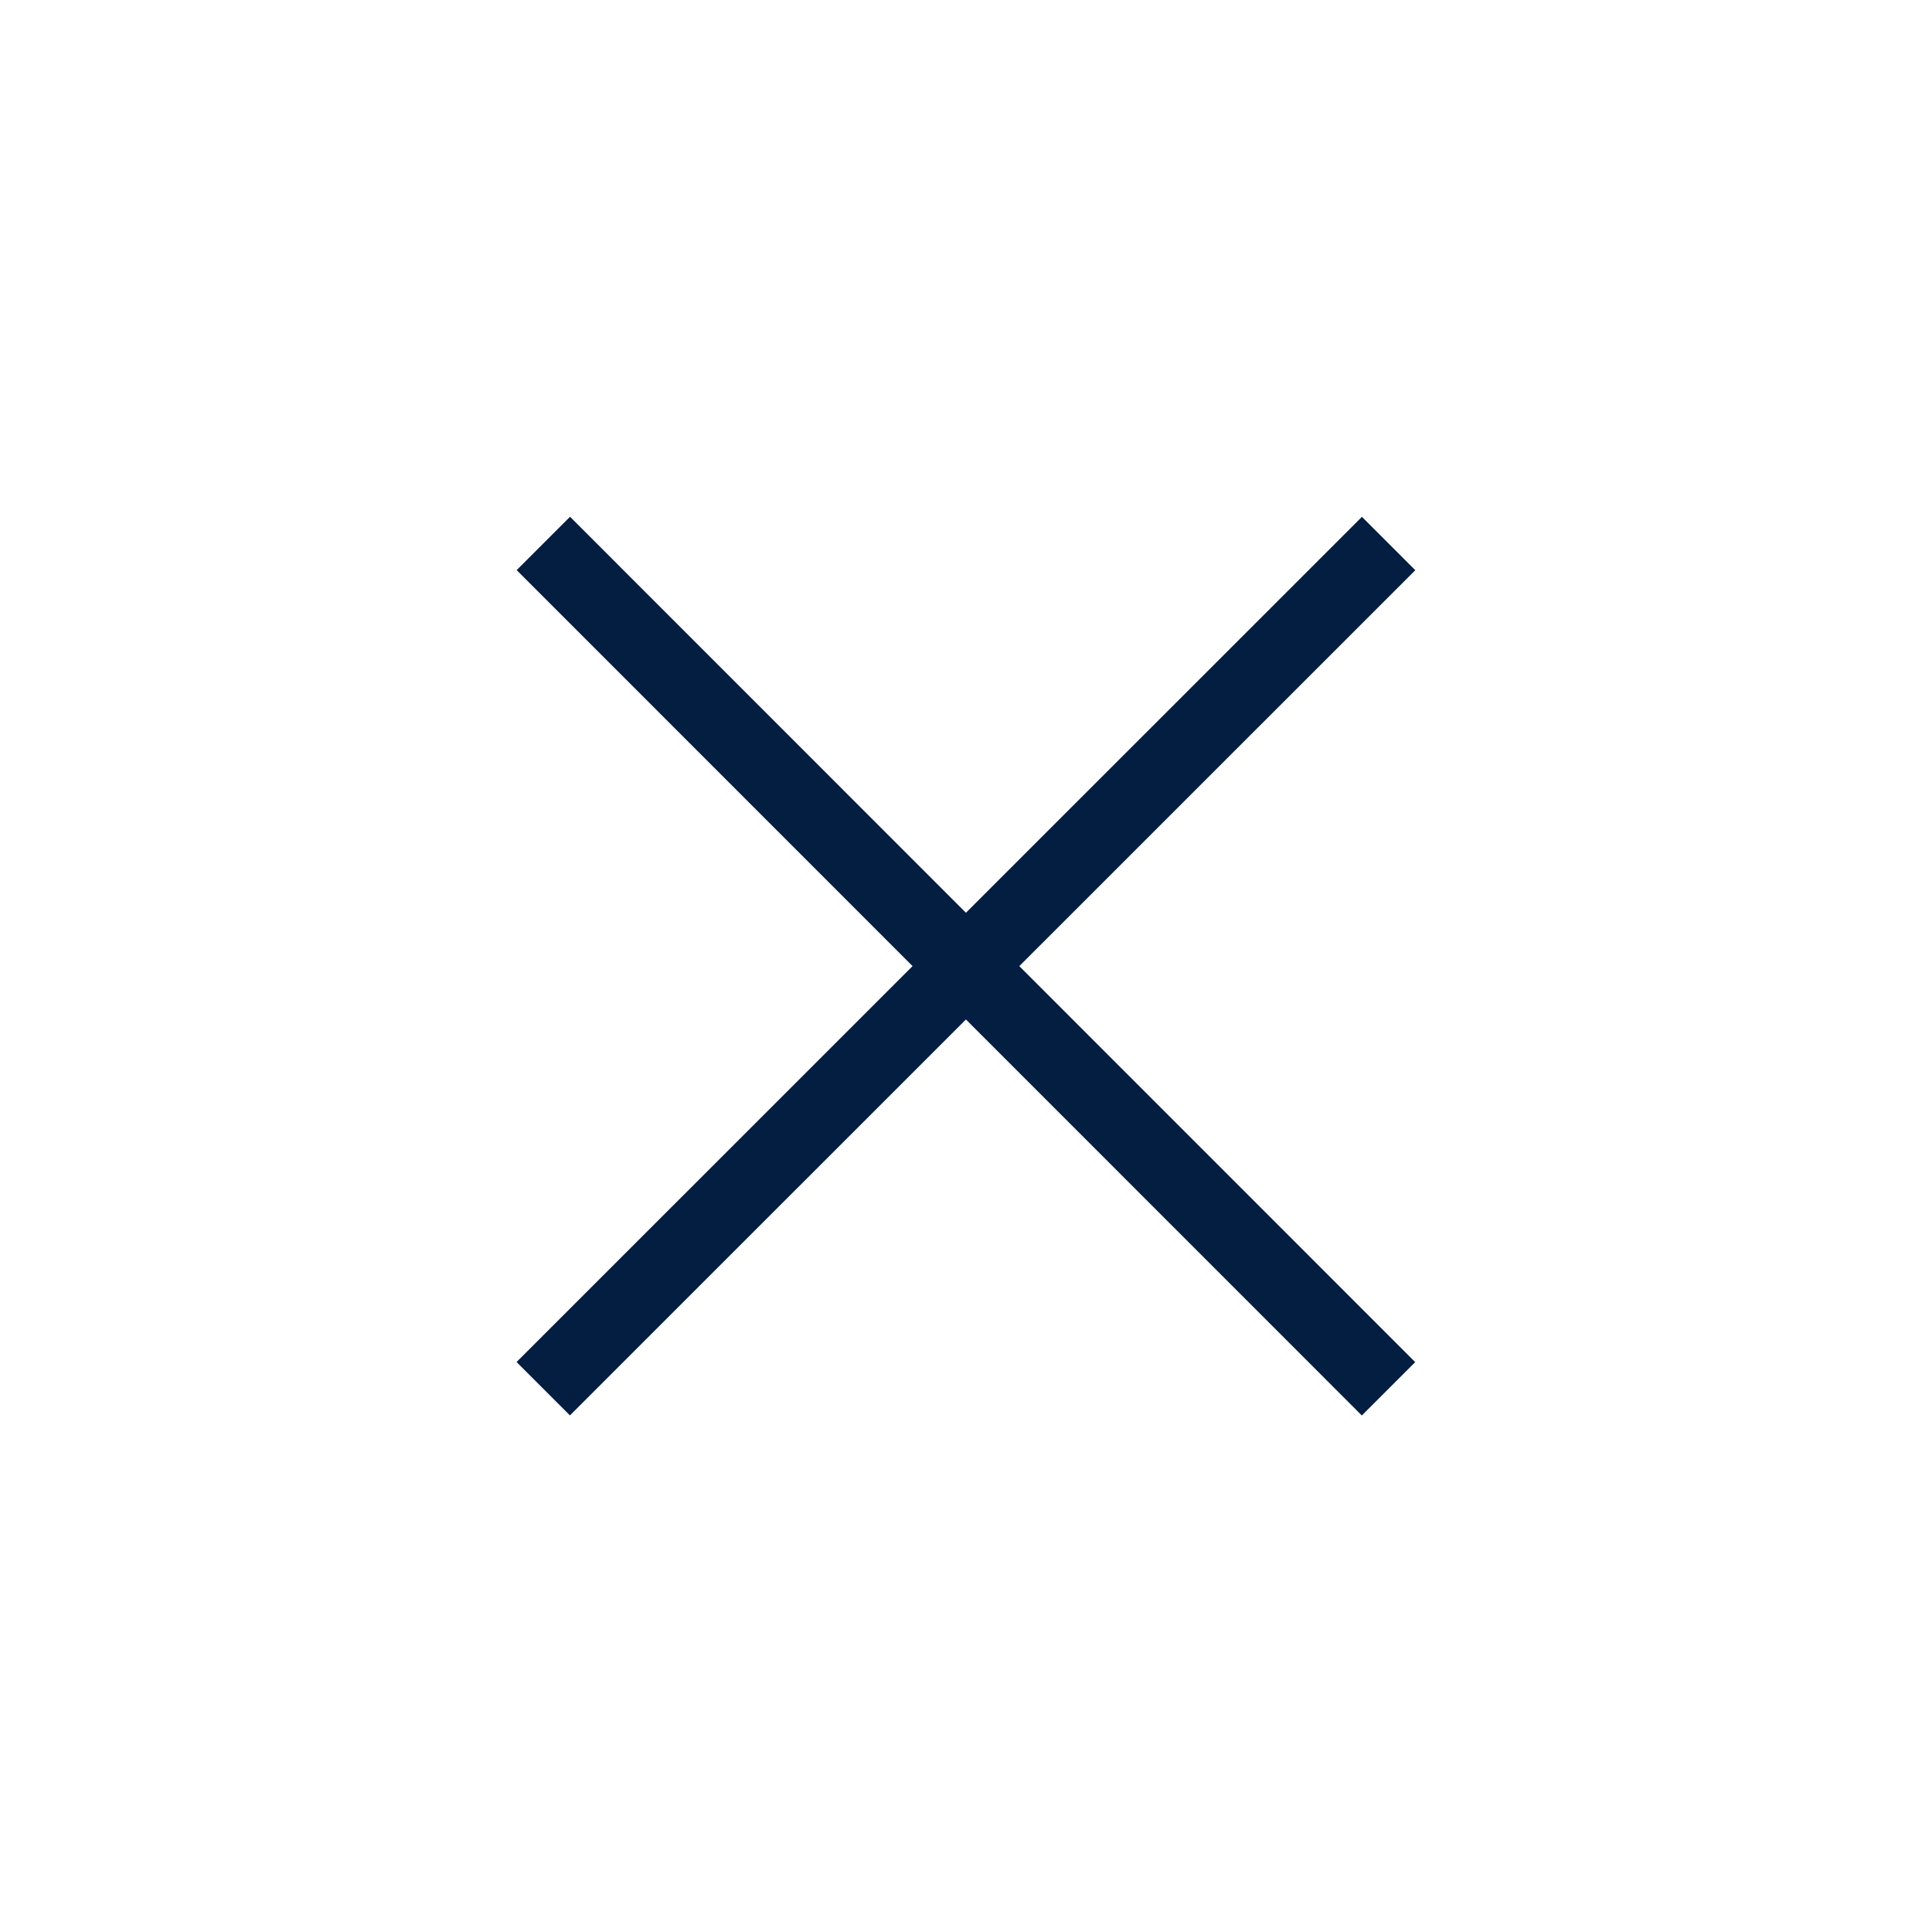 <?xml version="1.0" encoding="iso-8859-1"?>
<!-- Generator: Adobe Illustrator 19.2.0, SVG Export Plug-In . SVG Version: 6.00 Build 0)  -->
<svg version="1.1" id="Lager_13" xmlns="http://www.w3.org/2000/svg" xmlns:xlink="http://www.w3.org/1999/xlink" x="0px" y="0px"
	 viewBox="0 0 256 256" style="enable-background:new 0 0 256 256;" xml:space="preserve">
<polygon style="fill:#041E42;" points="187.535,75.556 180.465,68.483 127.992,120.944 75.532,68.472 68.46,75.542 120.92,128.014 
	68.448,180.475 75.519,187.547 127.991,135.086 180.451,187.559 187.523,180.488 135.063,128.016 "/>
</svg>
